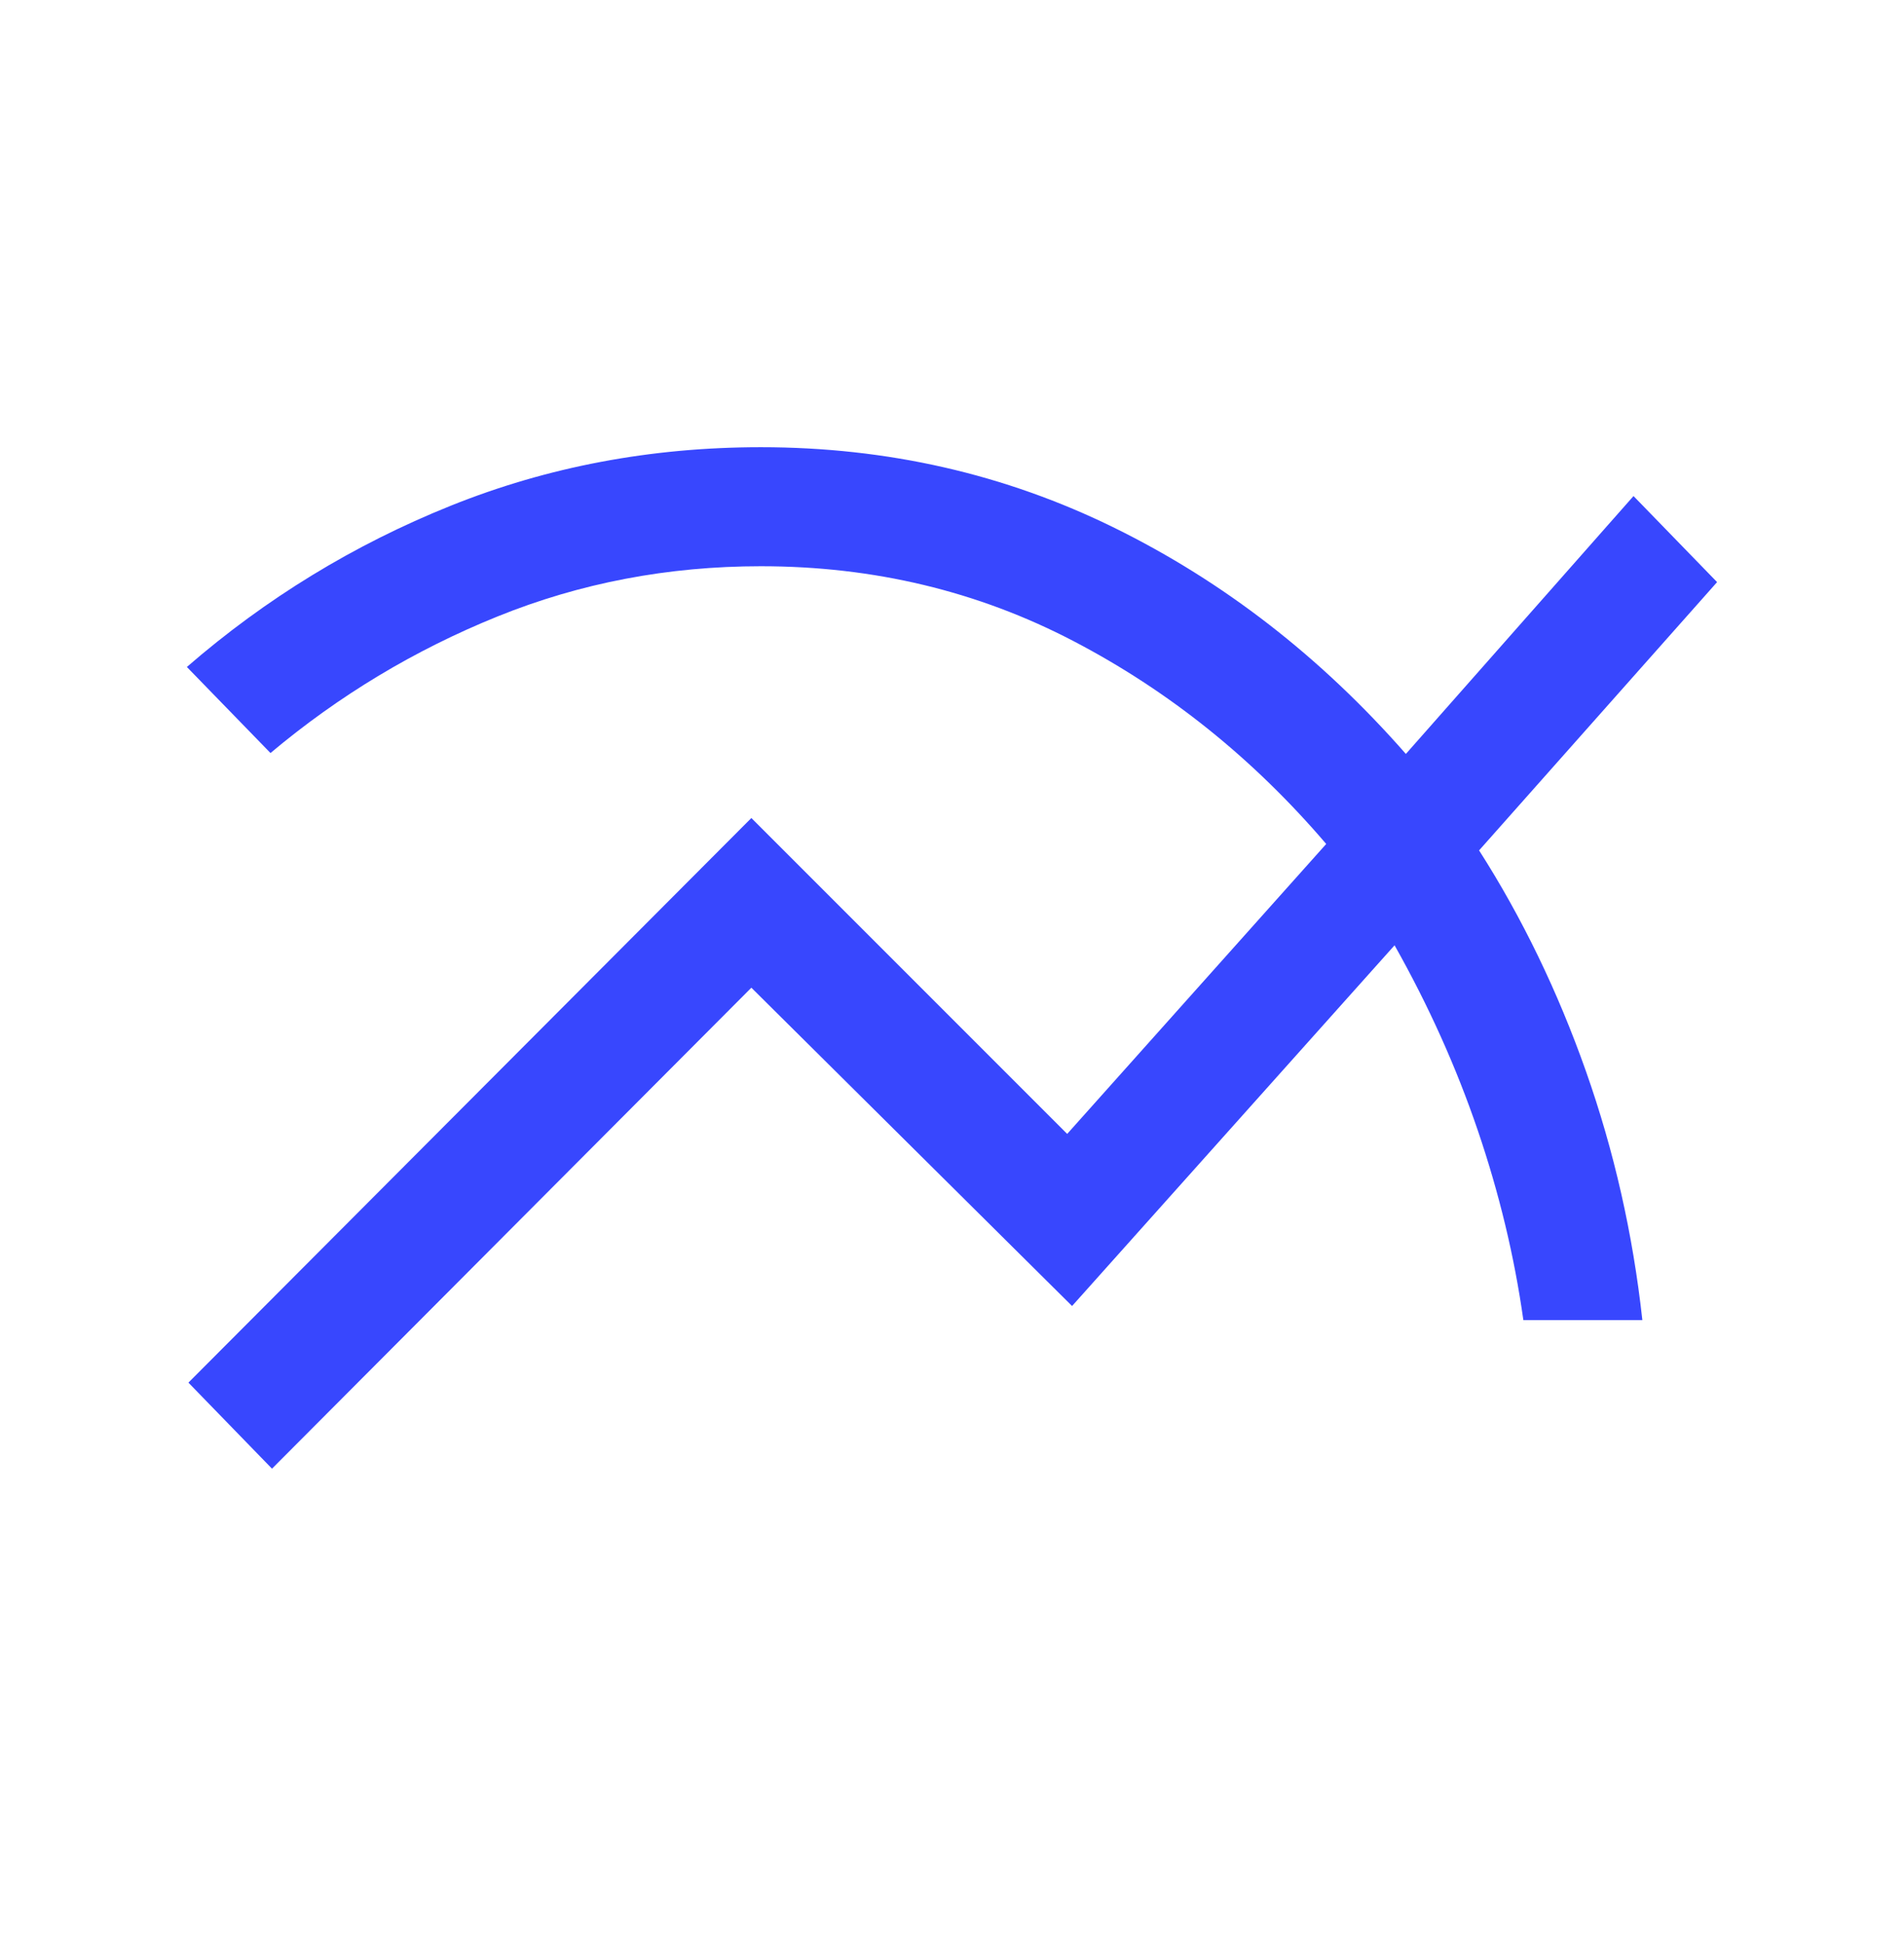 <svg width="48" height="49" viewBox="0 0 48 49" fill="none" xmlns="http://www.w3.org/2000/svg">
<mask id="mask0_2042_988" style="mask-type:alpha" maskUnits="userSpaceOnUse" x="0" y="0" width="48" height="49">
<rect y="0.672" width="48" height="48" fill="#D9D9D9"/>
</mask>
<g mask="url(#mask0_2042_988)">
<path d="M6.857 37.018L4.75 34.849L18.942 20.618L26.904 28.58L33.434 21.272C31.593 19.118 29.468 17.413 27.059 16.157C24.65 14.9 22.024 14.272 19.181 14.272C16.84 14.272 14.625 14.695 12.538 15.54C10.451 16.384 8.545 17.531 6.819 18.98L4.711 16.811C6.701 15.085 8.918 13.73 11.363 12.747C13.808 11.764 16.414 11.272 19.181 11.272C22.371 11.272 25.342 11.95 28.096 13.305C30.85 14.66 33.299 16.559 35.442 19.003L41.181 12.503L43.288 14.672L37.288 21.434C38.375 23.136 39.273 24.992 39.982 27.001C40.691 29.01 41.165 31.1 41.404 33.272H38.404C38.178 31.669 37.795 30.075 37.254 28.488C36.713 26.9 36.014 25.346 35.157 23.826L27.027 32.918L18.942 24.895L6.857 37.018Z" fill="#3847FE"/>
</g>
</svg>
